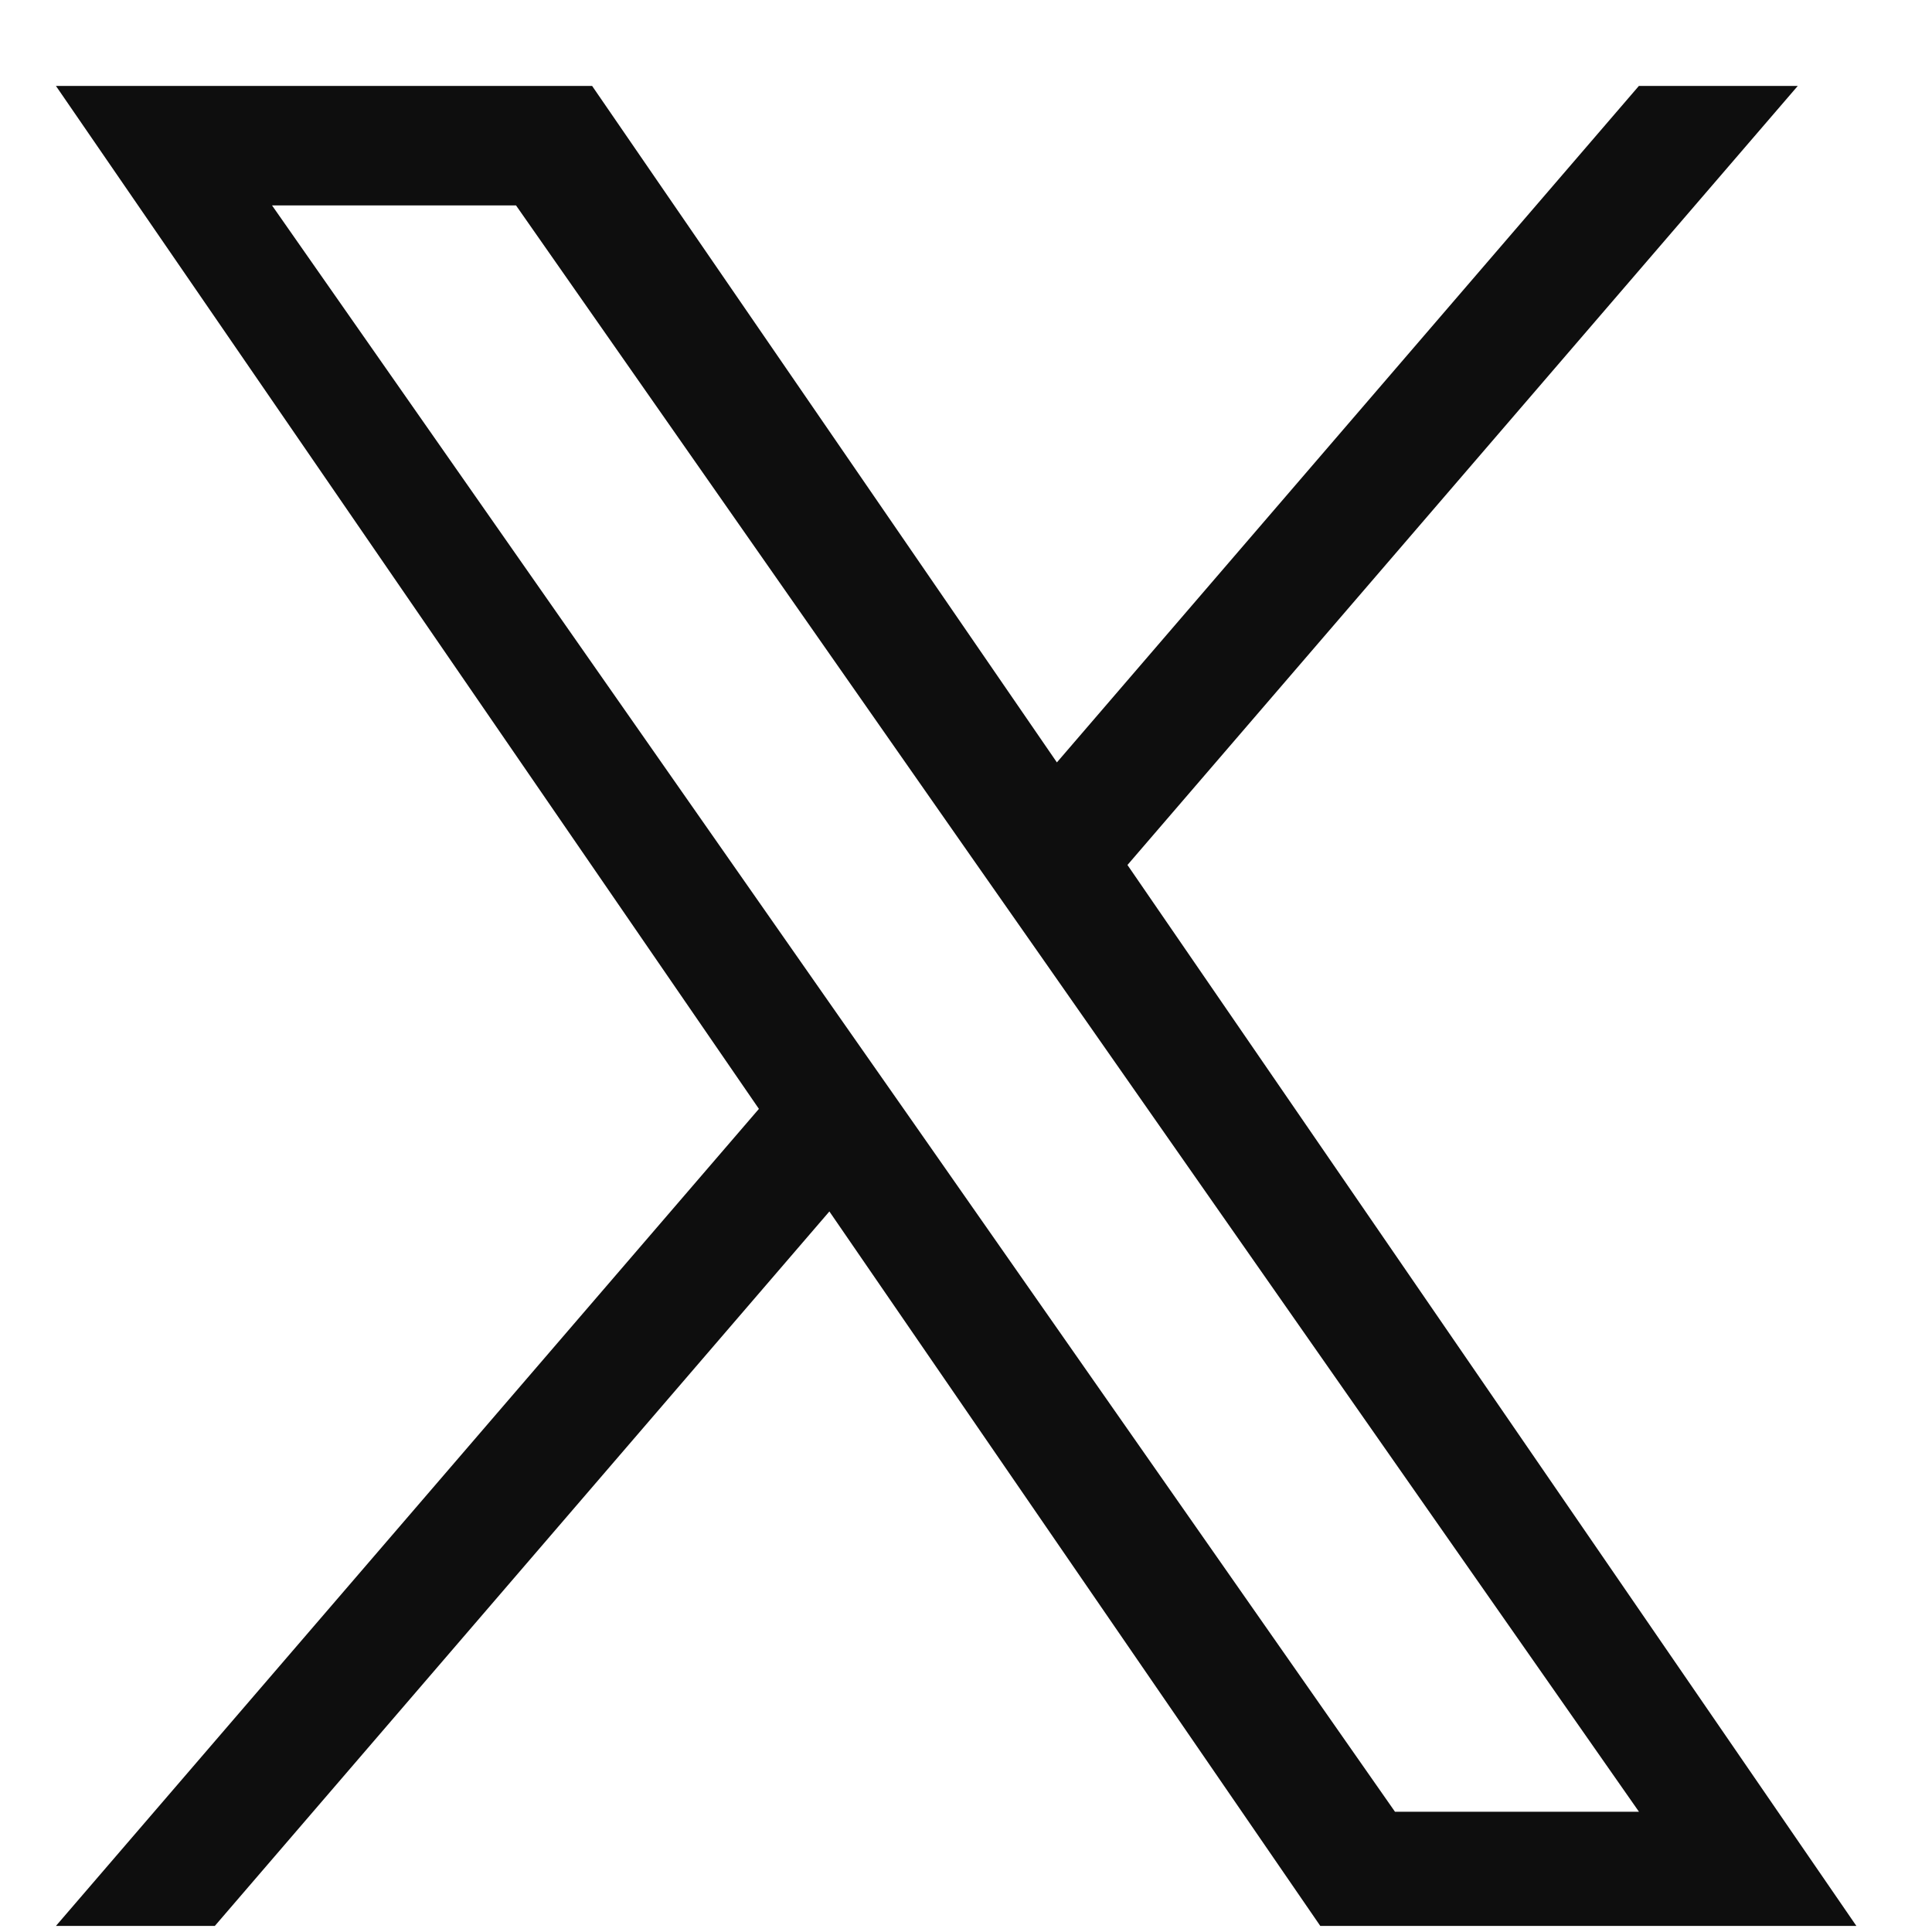 <svg width="21" height="21" viewBox="0 0 21 21" fill="none" xmlns="http://www.w3.org/2000/svg">
<g clip-path="url(#clip0_125_494)">
<path d="M12.255 9.402L19.541 0.934H17.814L11.488 8.287L6.436 0.934H0.608L8.249 12.053L0.608 20.934H2.335L9.015 13.168L14.351 20.934H20.178L12.255 9.402H12.255ZM9.891 12.151L9.116 11.044L2.957 2.233H5.609L10.579 9.344L11.354 10.451L17.815 19.693H15.163L9.891 12.151V12.151Z" fill="#0E0E0E"/>
</g>
<defs>
<clipPath id="clip0_125_494">
<rect width="20" height="20" fill="white" transform="translate(0.394 0.934)"/>
</clipPath>
</defs>
</svg>

